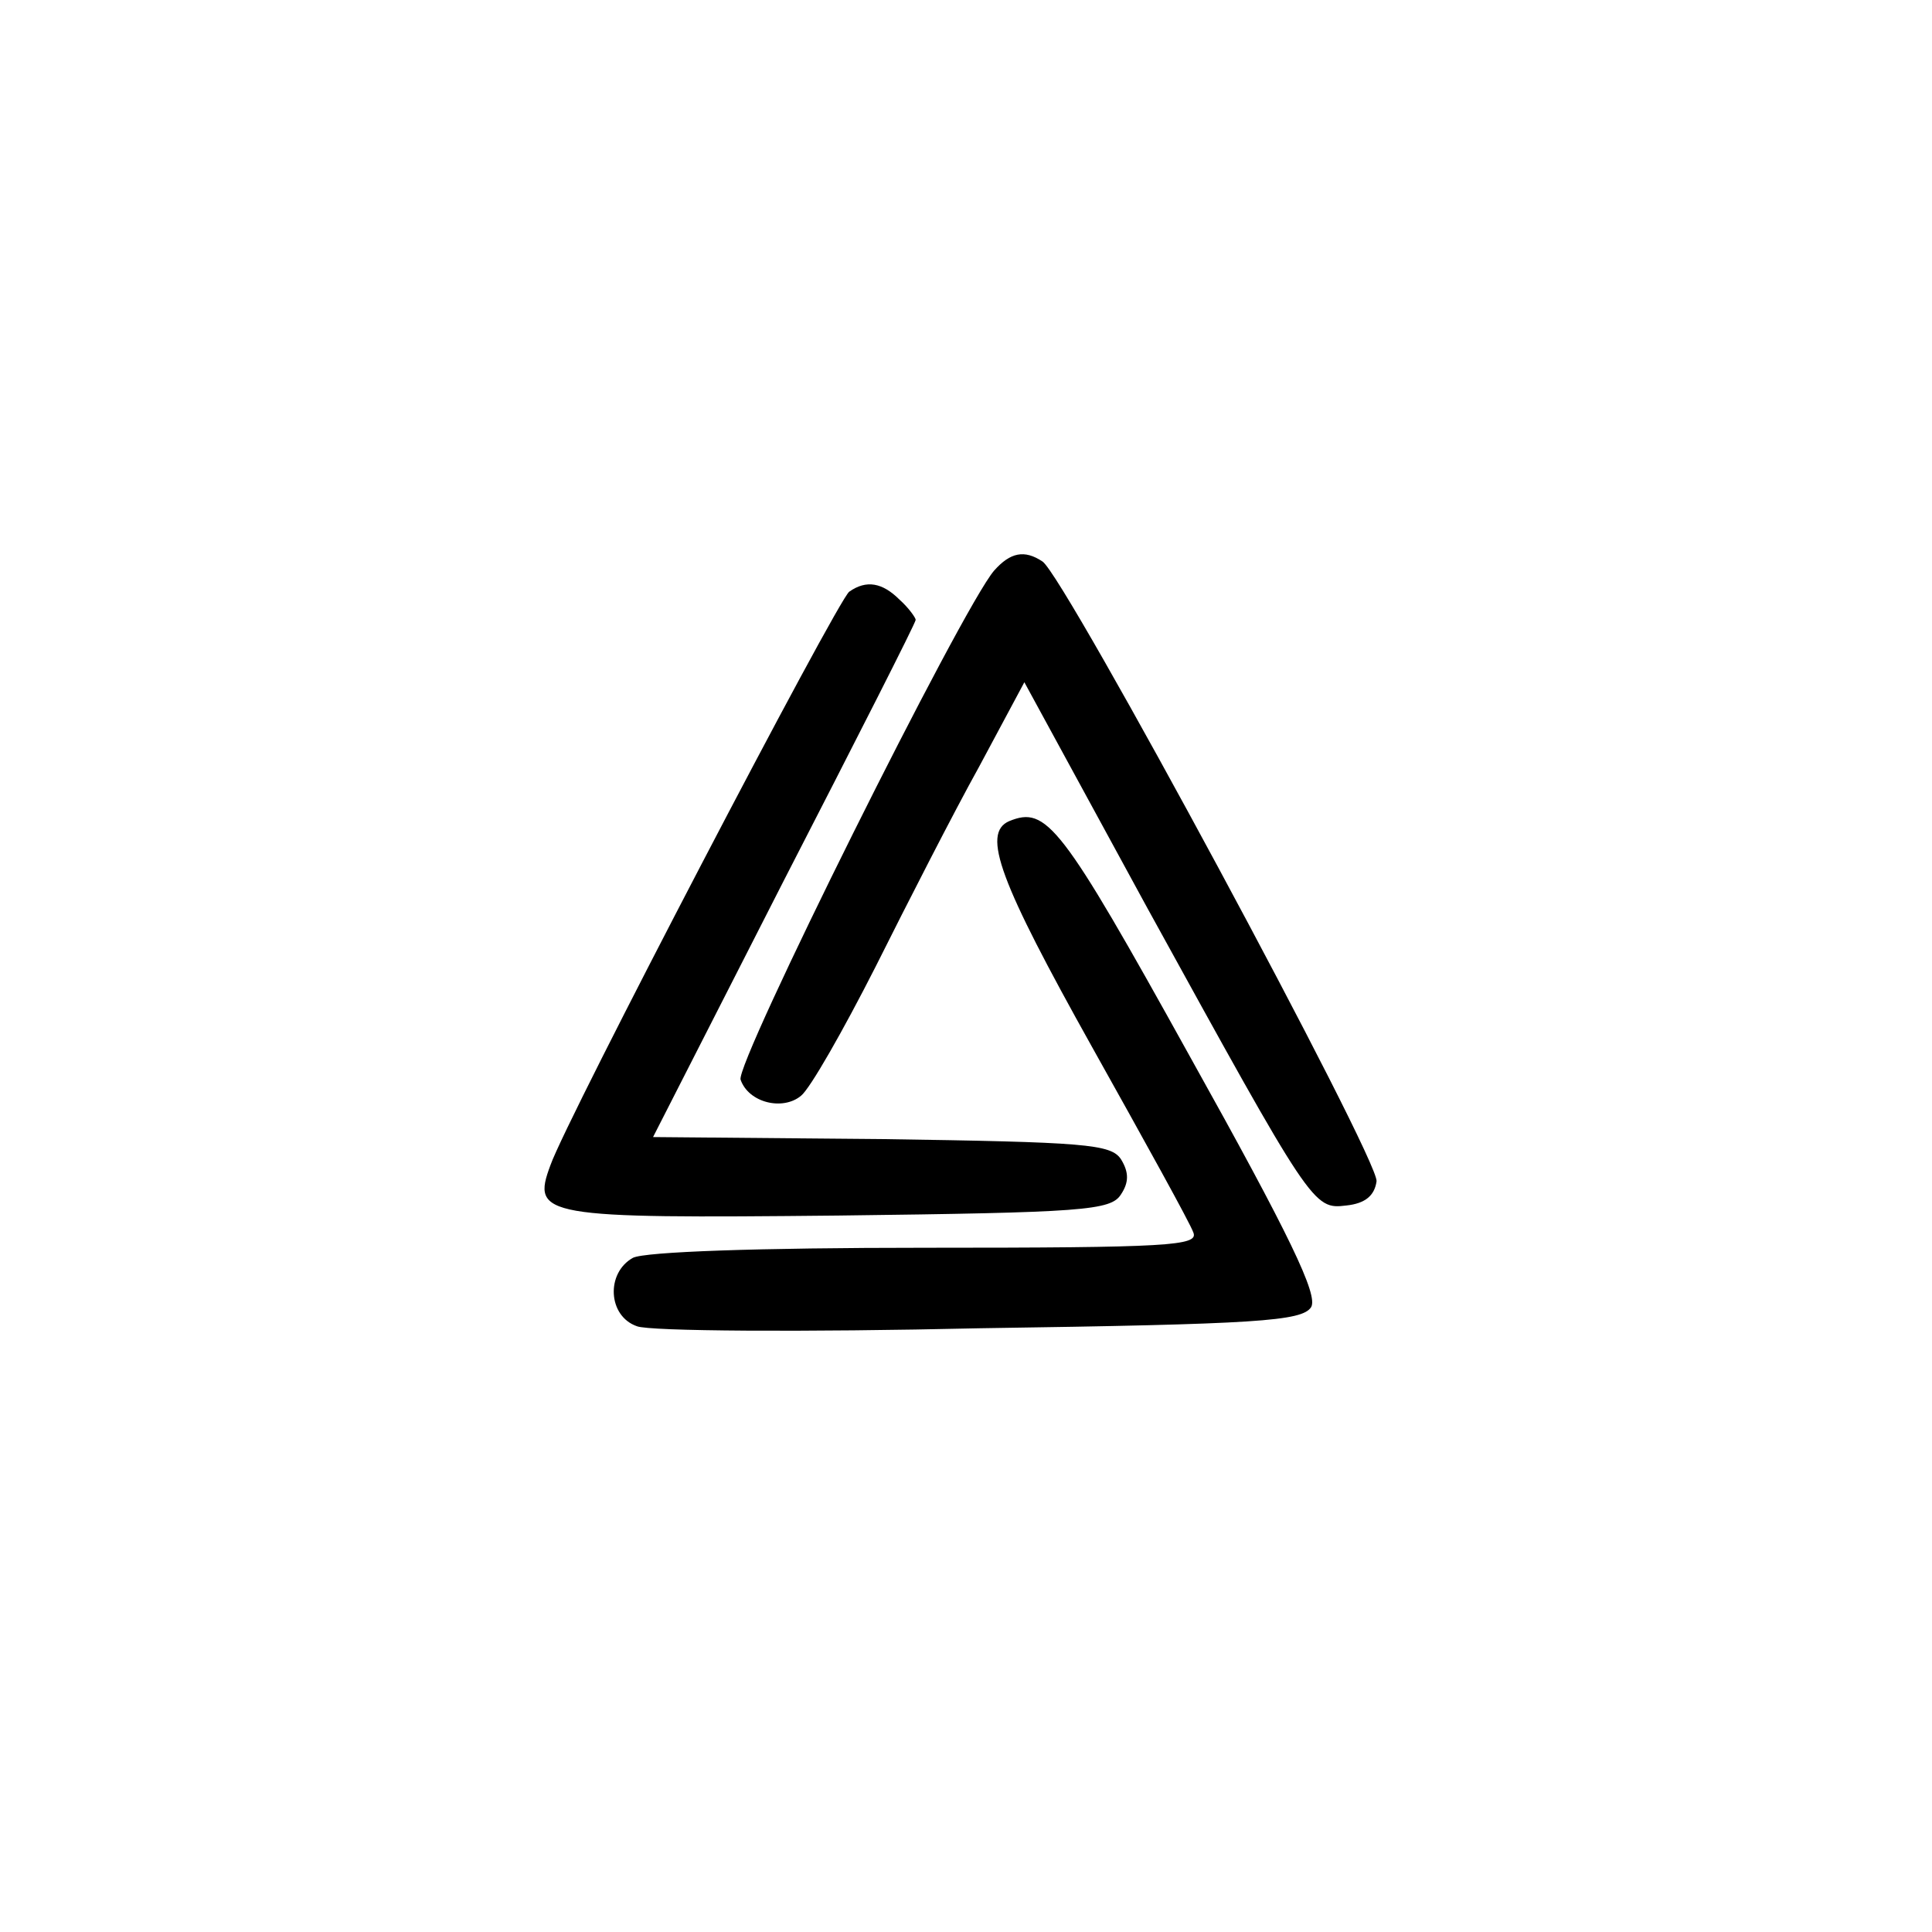 <?xml version="1.0" standalone="no"?>
<!DOCTYPE svg PUBLIC "-//W3C//DTD SVG 20010904//EN"
 "http://www.w3.org/TR/2001/REC-SVG-20010904/DTD/svg10.dtd">
<svg version="1.0" xmlns="http://www.w3.org/2000/svg"
 width="192pt" height="192pt" viewBox="0 0 192 192"
 preserveAspectRatio="xMidYMid meet">
<g transform="translate(0,192) scale(0.1,-0.1)"
fill="#000000" stroke="none">
811 c445 -92 729 -532 635 -987 -62 -301 -295 -546 -601 -630 -91 -26 -329
-26 -420 0 -291 80 -516 305 -596 596 -26 91 -26 329 0 420 120 433 542 692
982 601z"/>
<path d="M988 1353 c-32 -37 -258 -491 -252 -506 8 -23 42 -31 60 -16 9 7 42
65 74 128 32 64 78 154 103 199 l45 84 122 -224 c164 -298 165 -300 198 -296
19 2 28 10 30 24 3 21 -310 602 -332 616 -18 12 -32 9 -48 -9z"/>
<path d="M844 1332 c-11 -7 -281 -524 -297 -570 -19 -51 -8 -53 286 -50 244 3
271 5 281 21 8 12 8 22 0 35 -10 15 -35 17 -238 20 l-227 2 130 255 c72 140
131 256 131 259 0 2 -7 12 -16 20 -17 17 -33 20 -50 8z"/>
<path d="M1003 1104 c-28 -12 -9 -61 82 -224 52 -93 98 -176 101 -185 5 -13
-24 -15 -266 -15 -168 0 -279 -4 -291 -10 -27 -15 -25 -58 4 -68 12 -5 166 -6
341 -2 276 4 320 7 329 21 7 12 -20 69 -121 250 -128 231 -142 248 -179 233z"/>
</g>
</svg>
